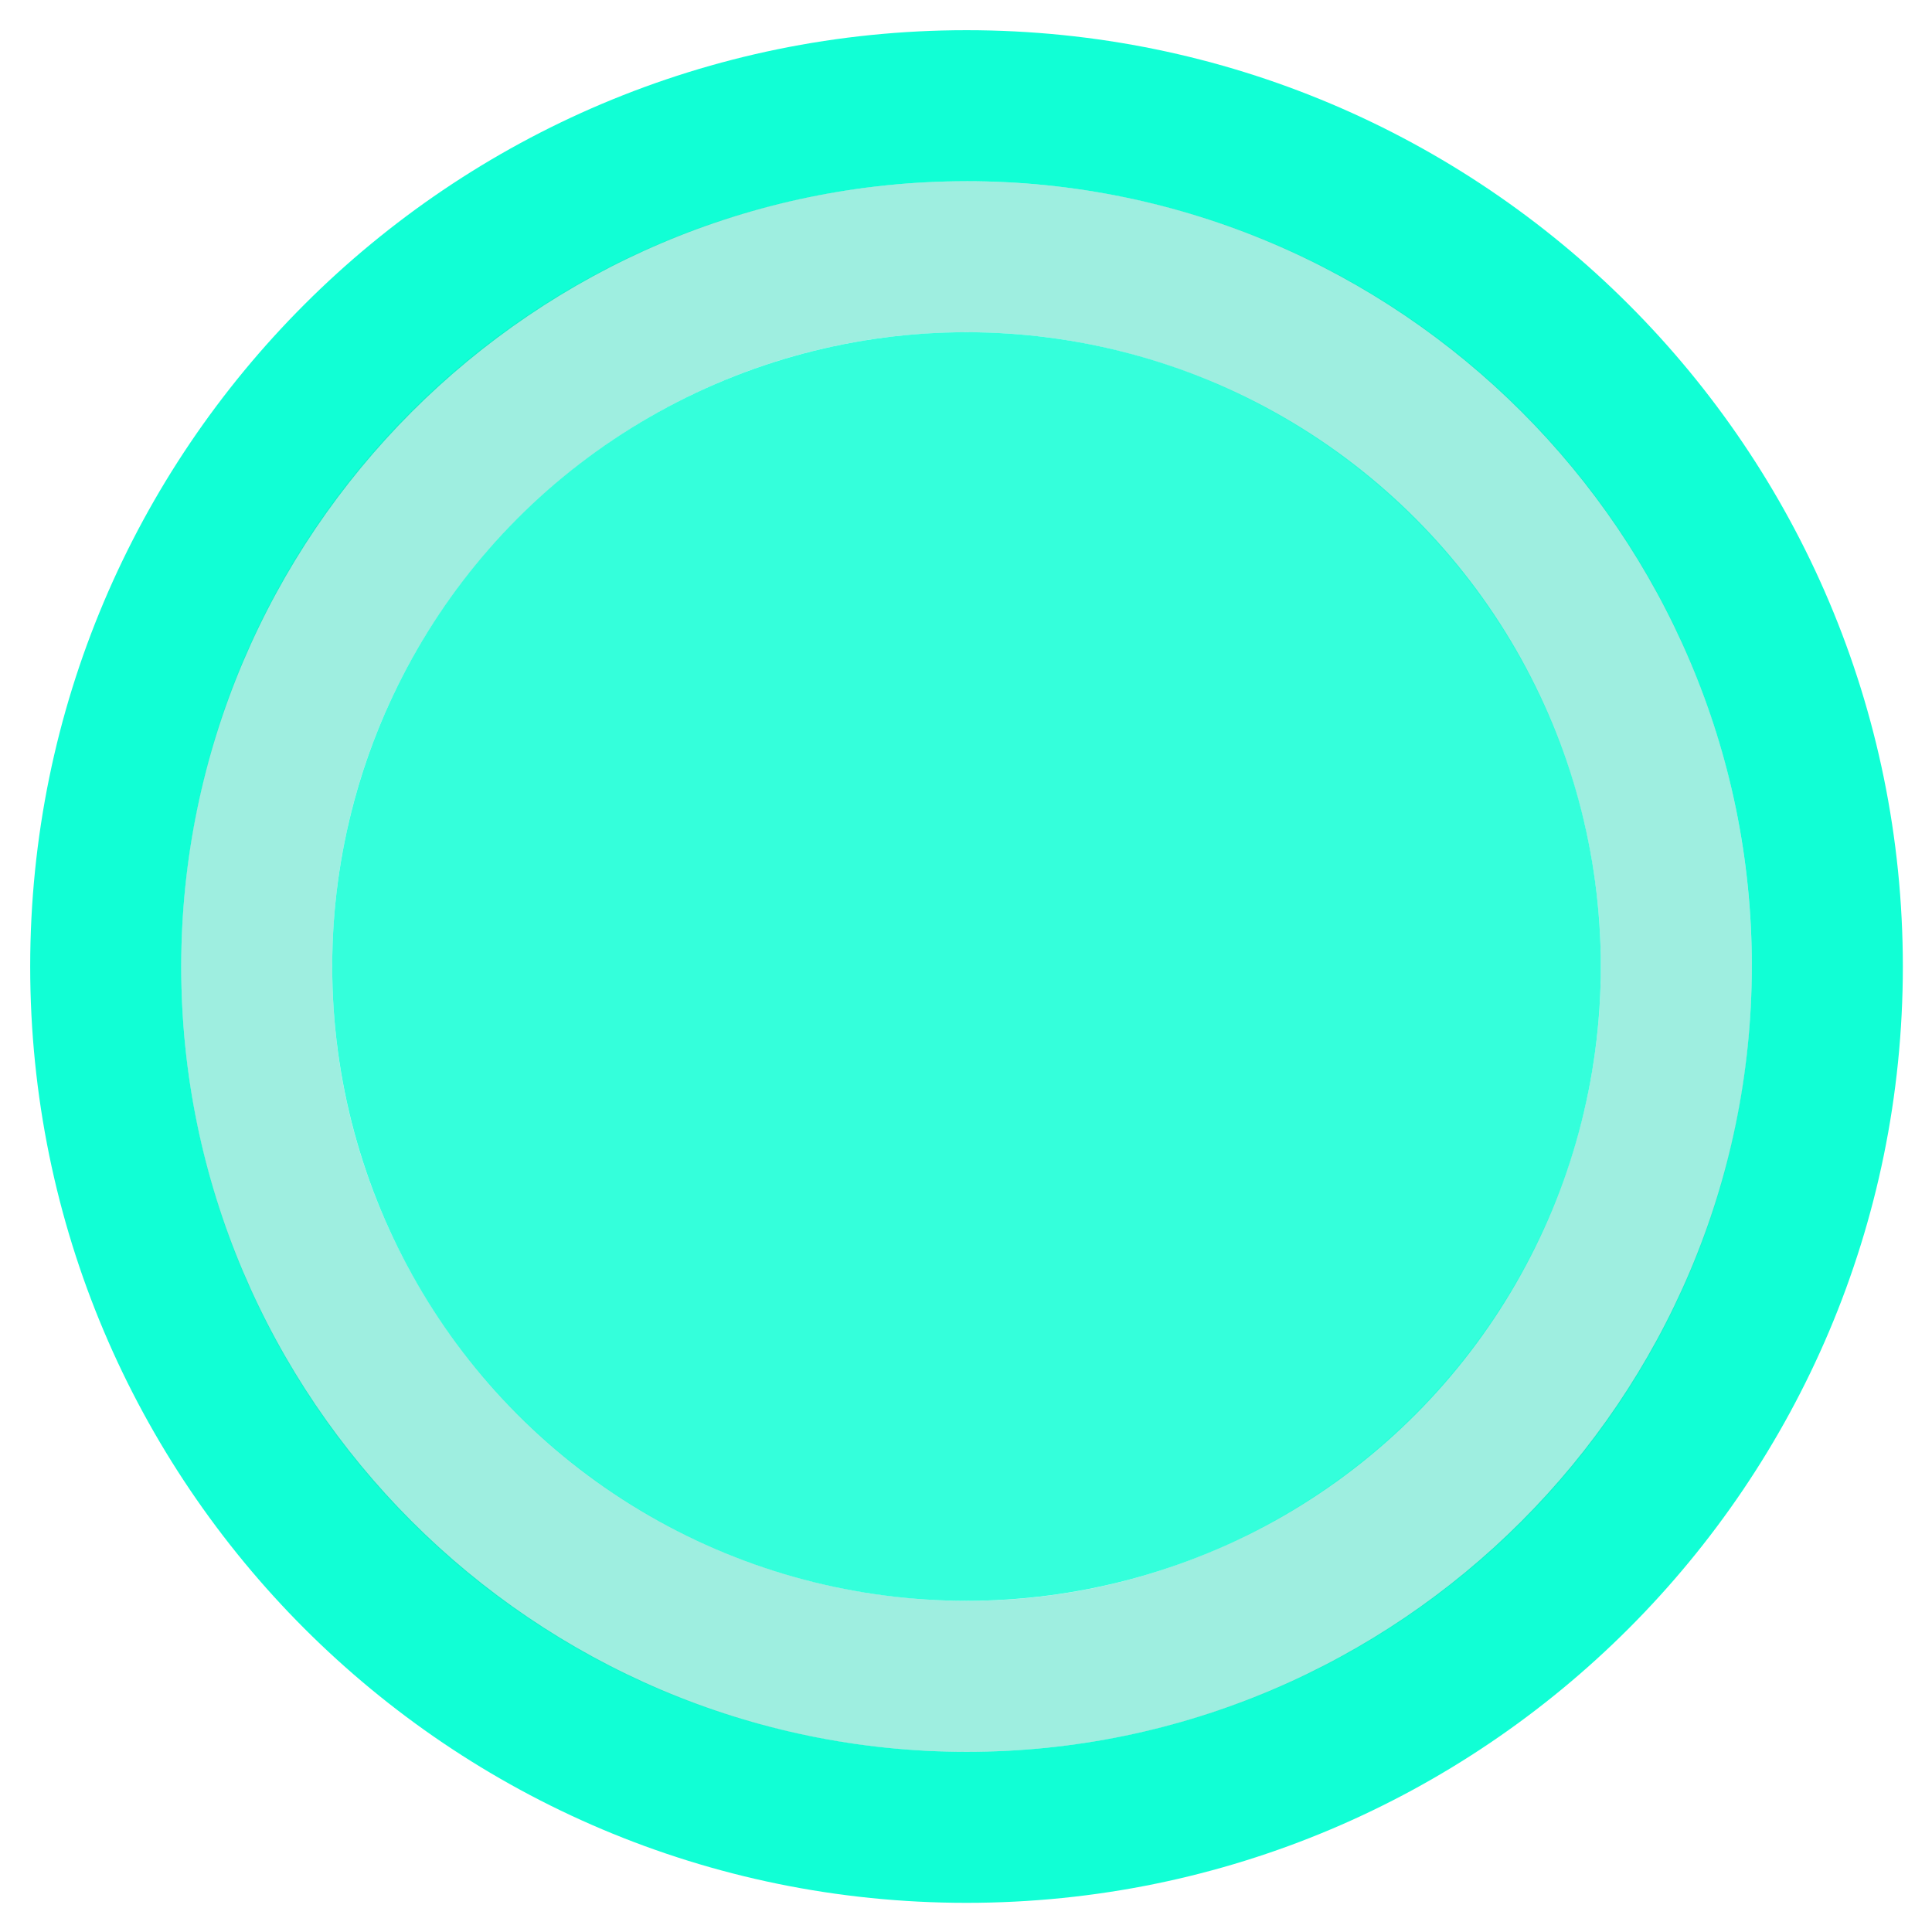 <?xml version="1.0" encoding="UTF-8" standalone="no"?>
<!-- Created with Inkscape (http://www.inkscape.org/) -->

<svg
   width="64"
   height="64"
   viewBox="0 0 64 64"
   version="1.1"
   id="svg1"
   xml:space="preserve"
   xmlns="http://www.w3.org/2000/svg"
   xmlns:svg="http://www.w3.org/2000/svg"><defs
     id="defs1" /><g
     id="layer1"
     transform="matrix(0.633,0,0,0.633,0.735,0.735)"><path
       id="path1"
       style="display:inline;fill:#11ffd5;fill-opacity:0.994;stroke-width:3.43;stroke-linecap:round"
       d="m 49.419,0.419 c -27.062,0 -49,21.938 -49,49 0,27.062 21.938,49 49,49 27.062,0 49,-21.938 49,-49 0,-27.062 -21.938,-49 -49,-49 z m 0,7.903 C 72.046,8.32 90.537,26.793 90.516,49.419 90.495,72.046 72.065,90.522 49.419,90.516 26.774,90.51 8.317,72.025 8.323,49.419 8.328,26.814 26.793,8.325 49.419,8.323 Z" /><path
       id="path2"
       style="display:inline;fill:#0ed6b2;fill-opacity:0.4;stroke-width:2.877;stroke-linecap:round"
       d="m 49.419,8.323 c -22.697,0 -41.097,18.4 -41.097,41.097 0,22.697 18.4,41.097 41.097,41.097 22.697,0 41.097,-18.4 41.097,-41.097 0,-22.697 -18.4,-41.097 -41.097,-41.097 z m 0,7.903 c 18.284,0 33.19,14.98 33.194,33.194 0.004,18.213 -14.943,33.22 -33.194,33.194 -18.251,-0.026 -33.201,-14.85 -33.194,-33.194 0.007,-18.344 14.91,-33.194 33.194,-33.194 z" /><circle
       style="display:inline;fill:#11ffd5;fill-opacity:0.85;stroke-width:2.324;stroke-linecap:round"
       id="circle2"
       cx="49.419"
       cy="49.419"
       r="33.194" /></g></svg>
